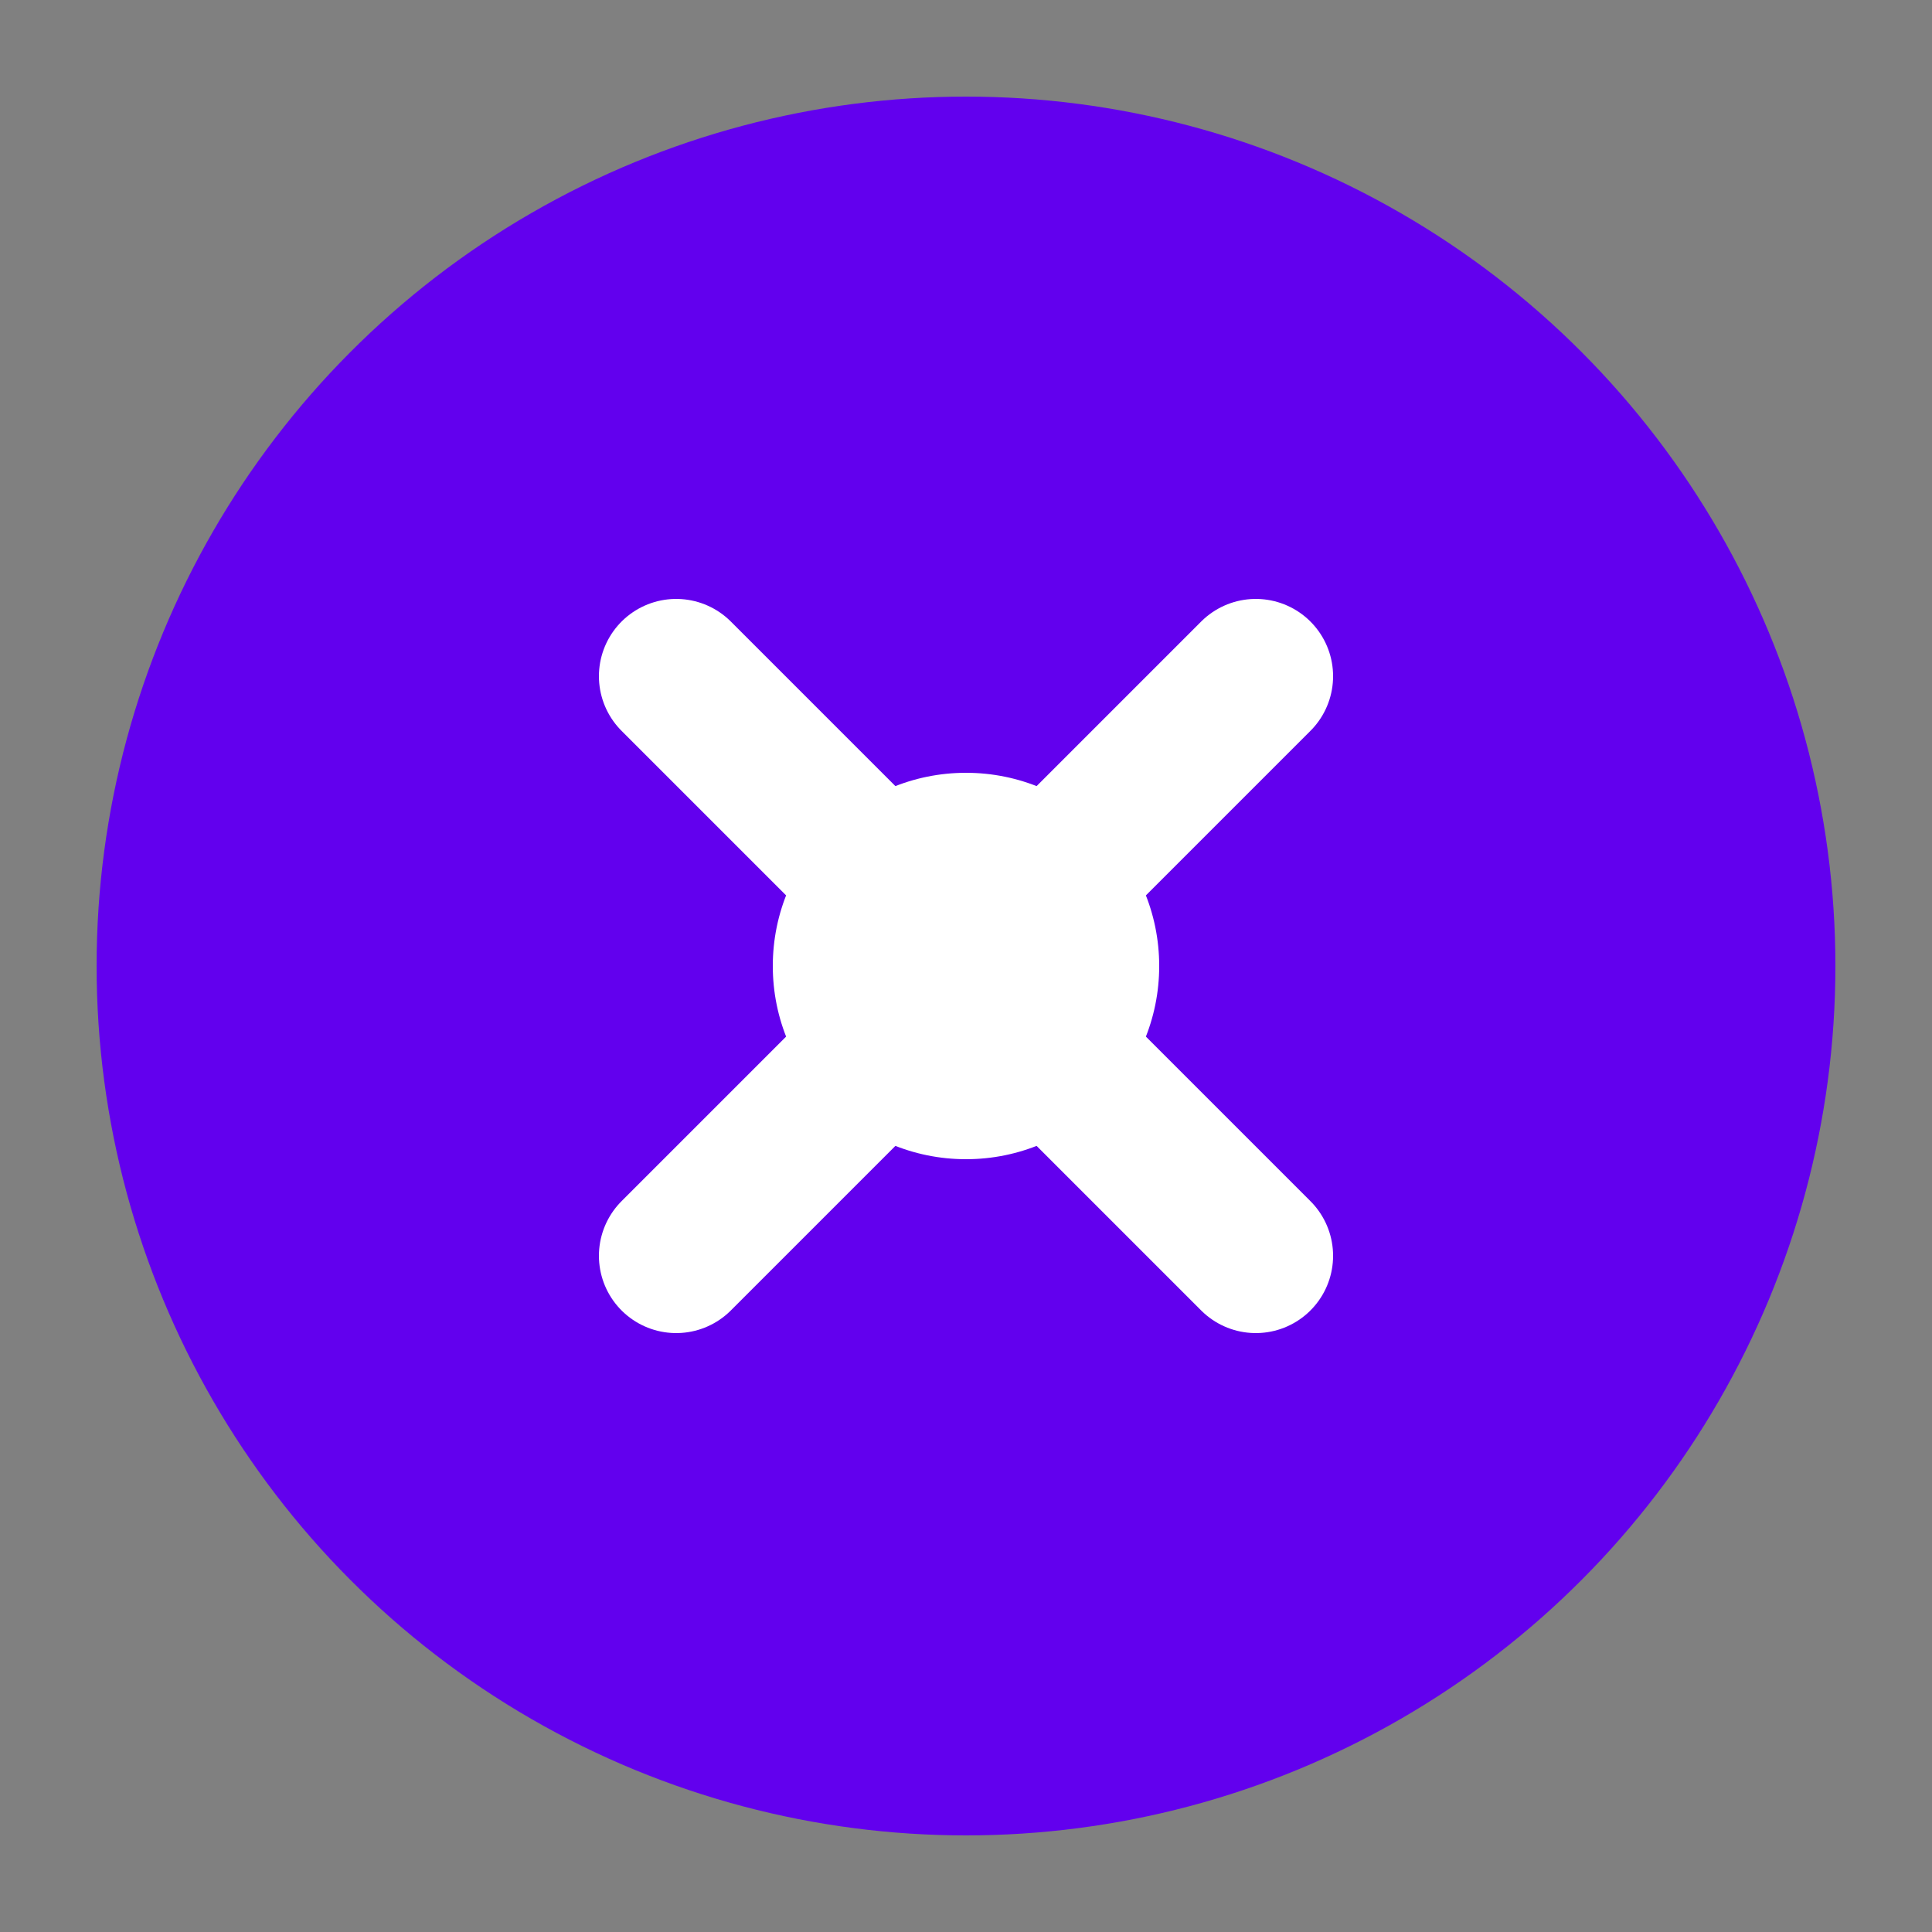 <svg width="100" height="100" viewBox="0 0 100 100" fill="none" xmlns="http://www.w3.org/2000/svg">
  <rect x="0" y="0" width="100" height="100" fill="#808080" stroke="none"/>
  <circle cx="50" cy="50" r="45" fill="#6200EE" />
  <path d="M35 65L65 35M35 35L65 65" stroke="white" stroke-width="8" stroke-linecap="round" stroke-linejoin="round"/>
  <circle cx="50" cy="50" r="10" fill="white" />
</svg> 